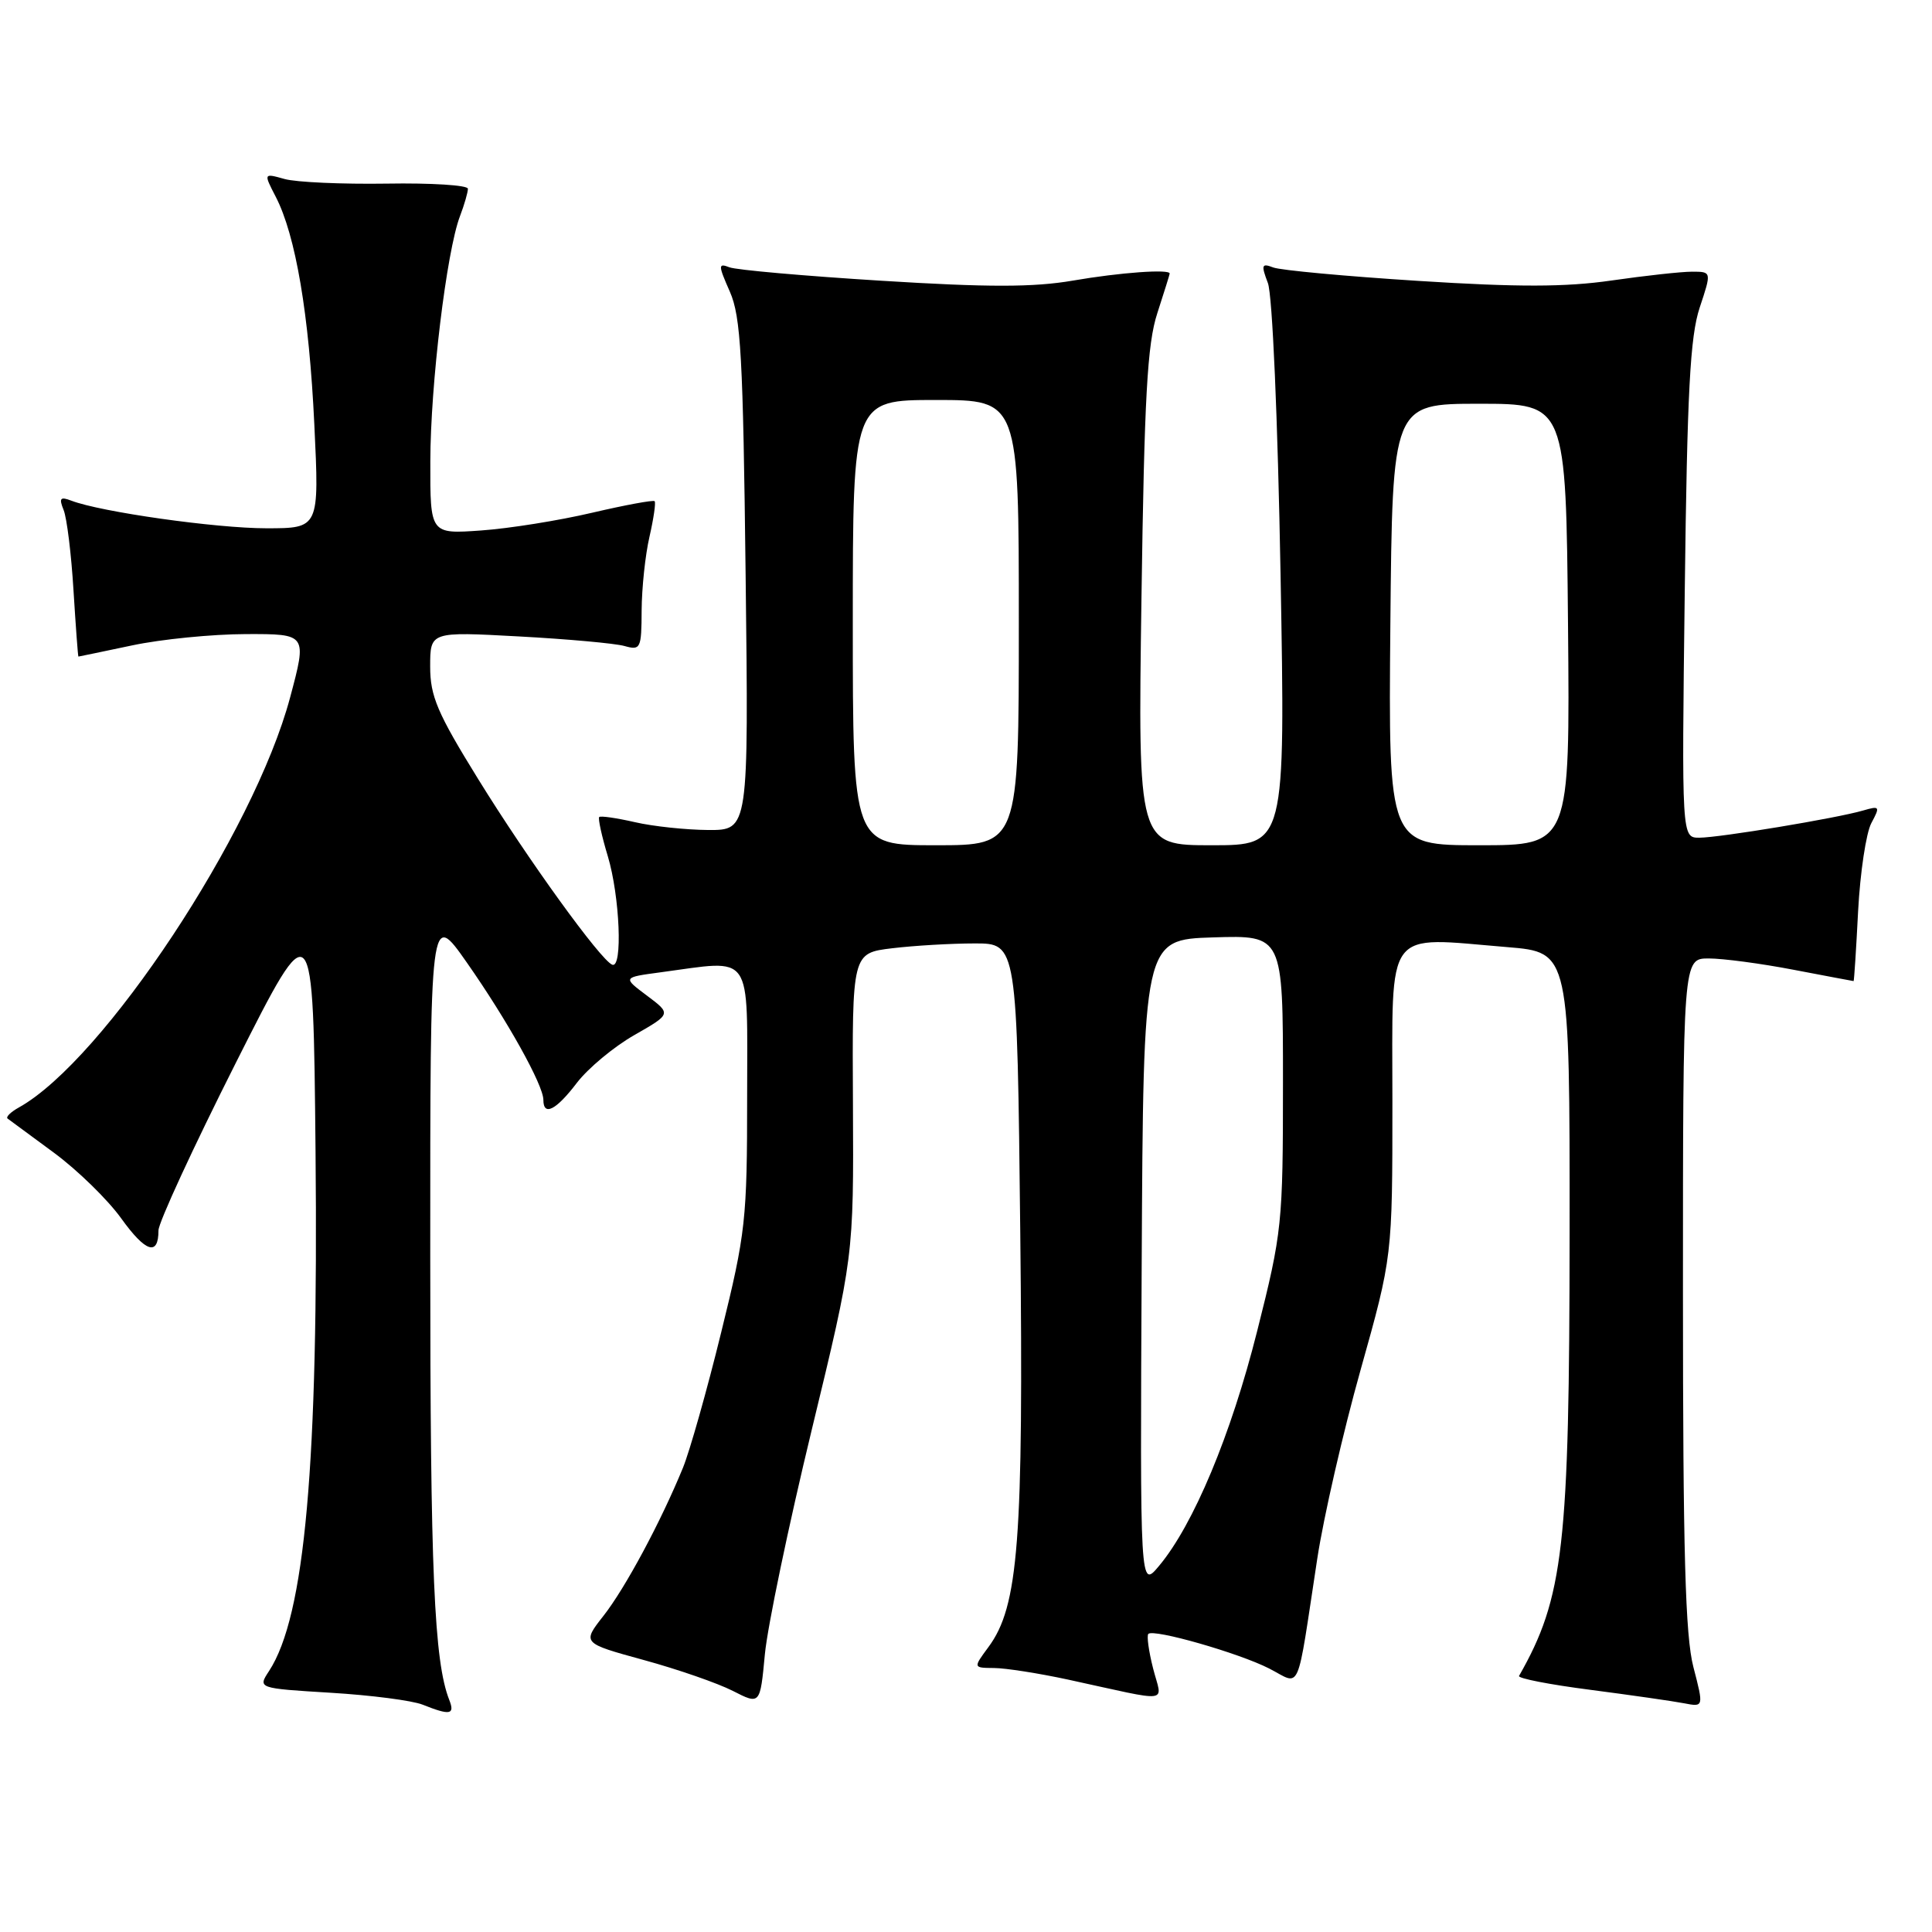 <?xml version="1.0" encoding="UTF-8" standalone="no"?>
<!DOCTYPE svg PUBLIC "-//W3C//DTD SVG 1.1//EN" "http://www.w3.org/Graphics/SVG/1.1/DTD/svg11.dtd" >
<svg xmlns="http://www.w3.org/2000/svg" xmlns:xlink="http://www.w3.org/1999/xlink" version="1.1" viewBox="0 0 256 256">
 <g >
 <path fill="currentColor"
d=" M 59.53 225.25 C 57.52 220.13 57.01 208.32 57.01 166.56 C 57.00 120.61 57.00 120.61 61.87 127.56 C 67.21 135.19 72.00 143.78 72.00 145.74 C 72.00 147.96 73.69 147.10 76.44 143.48 C 77.92 141.55 81.34 138.70 84.04 137.16 C 88.96 134.35 88.96 134.35 85.73 131.93 C 82.50 129.51 82.50 129.51 87.50 128.84 C 99.95 127.18 99.00 125.82 99.00 145.30 C 99.00 161.64 98.81 163.38 95.56 176.55 C 93.68 184.22 91.39 192.30 90.49 194.50 C 87.53 201.71 82.85 210.43 79.96 214.11 C 77.13 217.72 77.13 217.72 85.30 219.96 C 89.80 221.19 95.10 223.03 97.10 224.05 C 100.72 225.90 100.72 225.90 101.35 219.20 C 101.70 215.51 104.49 202.15 107.55 189.50 C 113.12 166.50 113.12 166.50 113.02 146.39 C 112.91 126.29 112.91 126.29 118.21 125.65 C 121.12 125.30 126.04 125.01 129.14 125.01 C 134.77 125.00 134.77 125.00 135.19 163.25 C 135.63 204.19 134.97 212.85 130.97 218.25 C 128.94 221.00 128.94 221.00 131.72 221.02 C 133.25 221.03 137.65 221.72 141.50 222.55 C 155.53 225.60 153.99 225.80 152.79 221.07 C 152.21 218.79 151.93 216.74 152.16 216.50 C 152.86 215.80 164.14 219.03 168.16 221.08 C 172.47 223.28 171.73 224.97 174.55 206.50 C 175.39 201.00 177.97 189.75 180.29 181.50 C 184.50 166.50 184.50 166.50 184.50 146.00 C 184.50 122.54 183.31 124.15 199.75 125.50 C 208.00 126.18 208.00 126.18 207.98 163.34 C 207.96 204.97 207.19 211.70 201.28 222.07 C 201.10 222.39 205.35 223.22 210.73 223.91 C 216.10 224.61 221.68 225.41 223.13 225.69 C 225.76 226.20 225.76 226.20 224.38 220.88 C 223.31 216.75 223.00 205.69 223.00 171.28 C 223.00 127.00 223.00 127.00 226.41 127.00 C 228.29 127.00 233.35 127.67 237.66 128.50 C 241.97 129.32 245.55 130.00 245.61 130.00 C 245.68 130.00 245.95 125.82 246.21 120.72 C 246.48 115.61 247.27 110.37 247.96 109.07 C 249.15 106.85 249.09 106.75 246.86 107.40 C 243.37 108.42 227.87 110.99 225.17 111.00 C 222.83 111.00 222.83 111.00 223.24 78.25 C 223.56 51.86 223.95 44.58 225.22 40.75 C 226.80 36.00 226.80 36.00 224.20 36.00 C 222.77 36.00 217.97 36.53 213.52 37.17 C 207.43 38.05 201.12 38.06 187.94 37.22 C 178.32 36.61 169.67 35.81 168.71 35.44 C 167.17 34.85 167.09 35.10 168.00 37.50 C 168.60 39.07 169.31 55.44 169.68 76.11 C 170.32 112.00 170.32 112.00 160.55 112.00 C 150.78 112.00 150.78 112.00 151.25 79.25 C 151.63 52.60 152.02 45.57 153.35 41.50 C 154.24 38.75 154.98 36.39 154.99 36.25 C 155.02 35.63 148.43 36.10 142.17 37.18 C 136.92 38.08 130.92 38.08 116.80 37.20 C 106.62 36.57 97.56 35.77 96.66 35.42 C 95.15 34.84 95.15 35.11 96.71 38.65 C 98.17 41.96 98.46 47.27 98.80 76.25 C 99.20 110.00 99.20 110.00 93.85 109.98 C 90.91 109.96 86.53 109.50 84.12 108.94 C 81.71 108.39 79.59 108.08 79.40 108.26 C 79.22 108.44 79.73 110.78 80.54 113.46 C 82.13 118.76 82.53 128.37 81.13 127.83 C 79.60 127.25 69.92 113.86 63.36 103.23 C 57.95 94.48 57.00 92.26 57.00 88.32 C 57.00 83.69 57.00 83.69 68.75 84.33 C 75.21 84.68 81.51 85.25 82.75 85.60 C 84.88 86.20 85.00 85.95 85.02 80.87 C 85.04 77.91 85.50 73.53 86.06 71.12 C 86.61 68.71 86.92 66.59 86.74 66.41 C 86.56 66.23 82.83 66.92 78.46 67.94 C 74.08 68.97 67.46 70.03 63.75 70.29 C 57.00 70.77 57.00 70.77 57.02 61.13 C 57.04 50.97 59.17 33.31 60.95 28.64 C 61.53 27.12 62.00 25.48 62.00 25.01 C 62.00 24.54 57.16 24.23 51.25 24.33 C 45.34 24.42 39.24 24.15 37.71 23.72 C 34.92 22.94 34.92 22.94 36.53 26.06 C 39.18 31.17 40.96 41.67 41.65 56.25 C 42.31 70.00 42.31 70.00 35.29 70.00 C 28.63 70.00 13.34 67.84 9.45 66.34 C 7.98 65.78 7.79 66.00 8.43 67.58 C 8.86 68.63 9.45 73.44 9.74 78.25 C 10.04 83.06 10.33 87.00 10.39 87.00 C 10.45 87.00 13.65 86.33 17.50 85.52 C 21.35 84.70 28.14 84.03 32.59 84.02 C 40.69 84.00 40.69 84.00 38.44 92.42 C 33.65 110.36 13.72 140.49 2.51 146.74 C 1.41 147.35 0.74 148.01 1.01 148.22 C 1.28 148.42 4.05 150.46 7.17 152.76 C 10.28 155.06 14.28 158.96 16.06 161.44 C 19.30 165.95 21.00 166.49 21.00 163.03 C 21.00 162.01 25.61 152.02 31.25 140.83 C 41.50 120.50 41.50 120.50 41.81 152.50 C 42.21 194.05 40.41 214.14 35.65 221.42 C 34.15 223.71 34.15 223.71 43.83 224.30 C 49.16 224.62 54.64 225.33 56.01 225.88 C 59.64 227.33 60.30 227.21 59.53 225.25 Z  M 151.28 167.50 C 151.50 124.50 151.50 124.50 160.75 124.21 C 170.00 123.92 170.00 123.92 170.00 143.37 C 170.00 162.19 169.89 163.25 166.58 176.38 C 163.12 190.13 158.14 202.05 153.57 207.50 C 151.06 210.50 151.06 210.50 151.28 167.50 Z  M 113.00 82.50 C 113.00 53.00 113.00 53.00 124.00 53.00 C 135.00 53.00 135.00 53.00 135.00 82.50 C 135.00 112.00 135.00 112.00 124.00 112.00 C 113.00 112.00 113.00 112.00 113.00 82.50 Z  M 184.23 82.75 C 184.50 53.50 184.50 53.50 196.00 53.50 C 207.50 53.50 207.50 53.50 207.77 82.75 C 208.03 112.00 208.03 112.00 196.00 112.00 C 183.97 112.00 183.97 112.00 184.23 82.75 Z "/>
</g>
</svg>